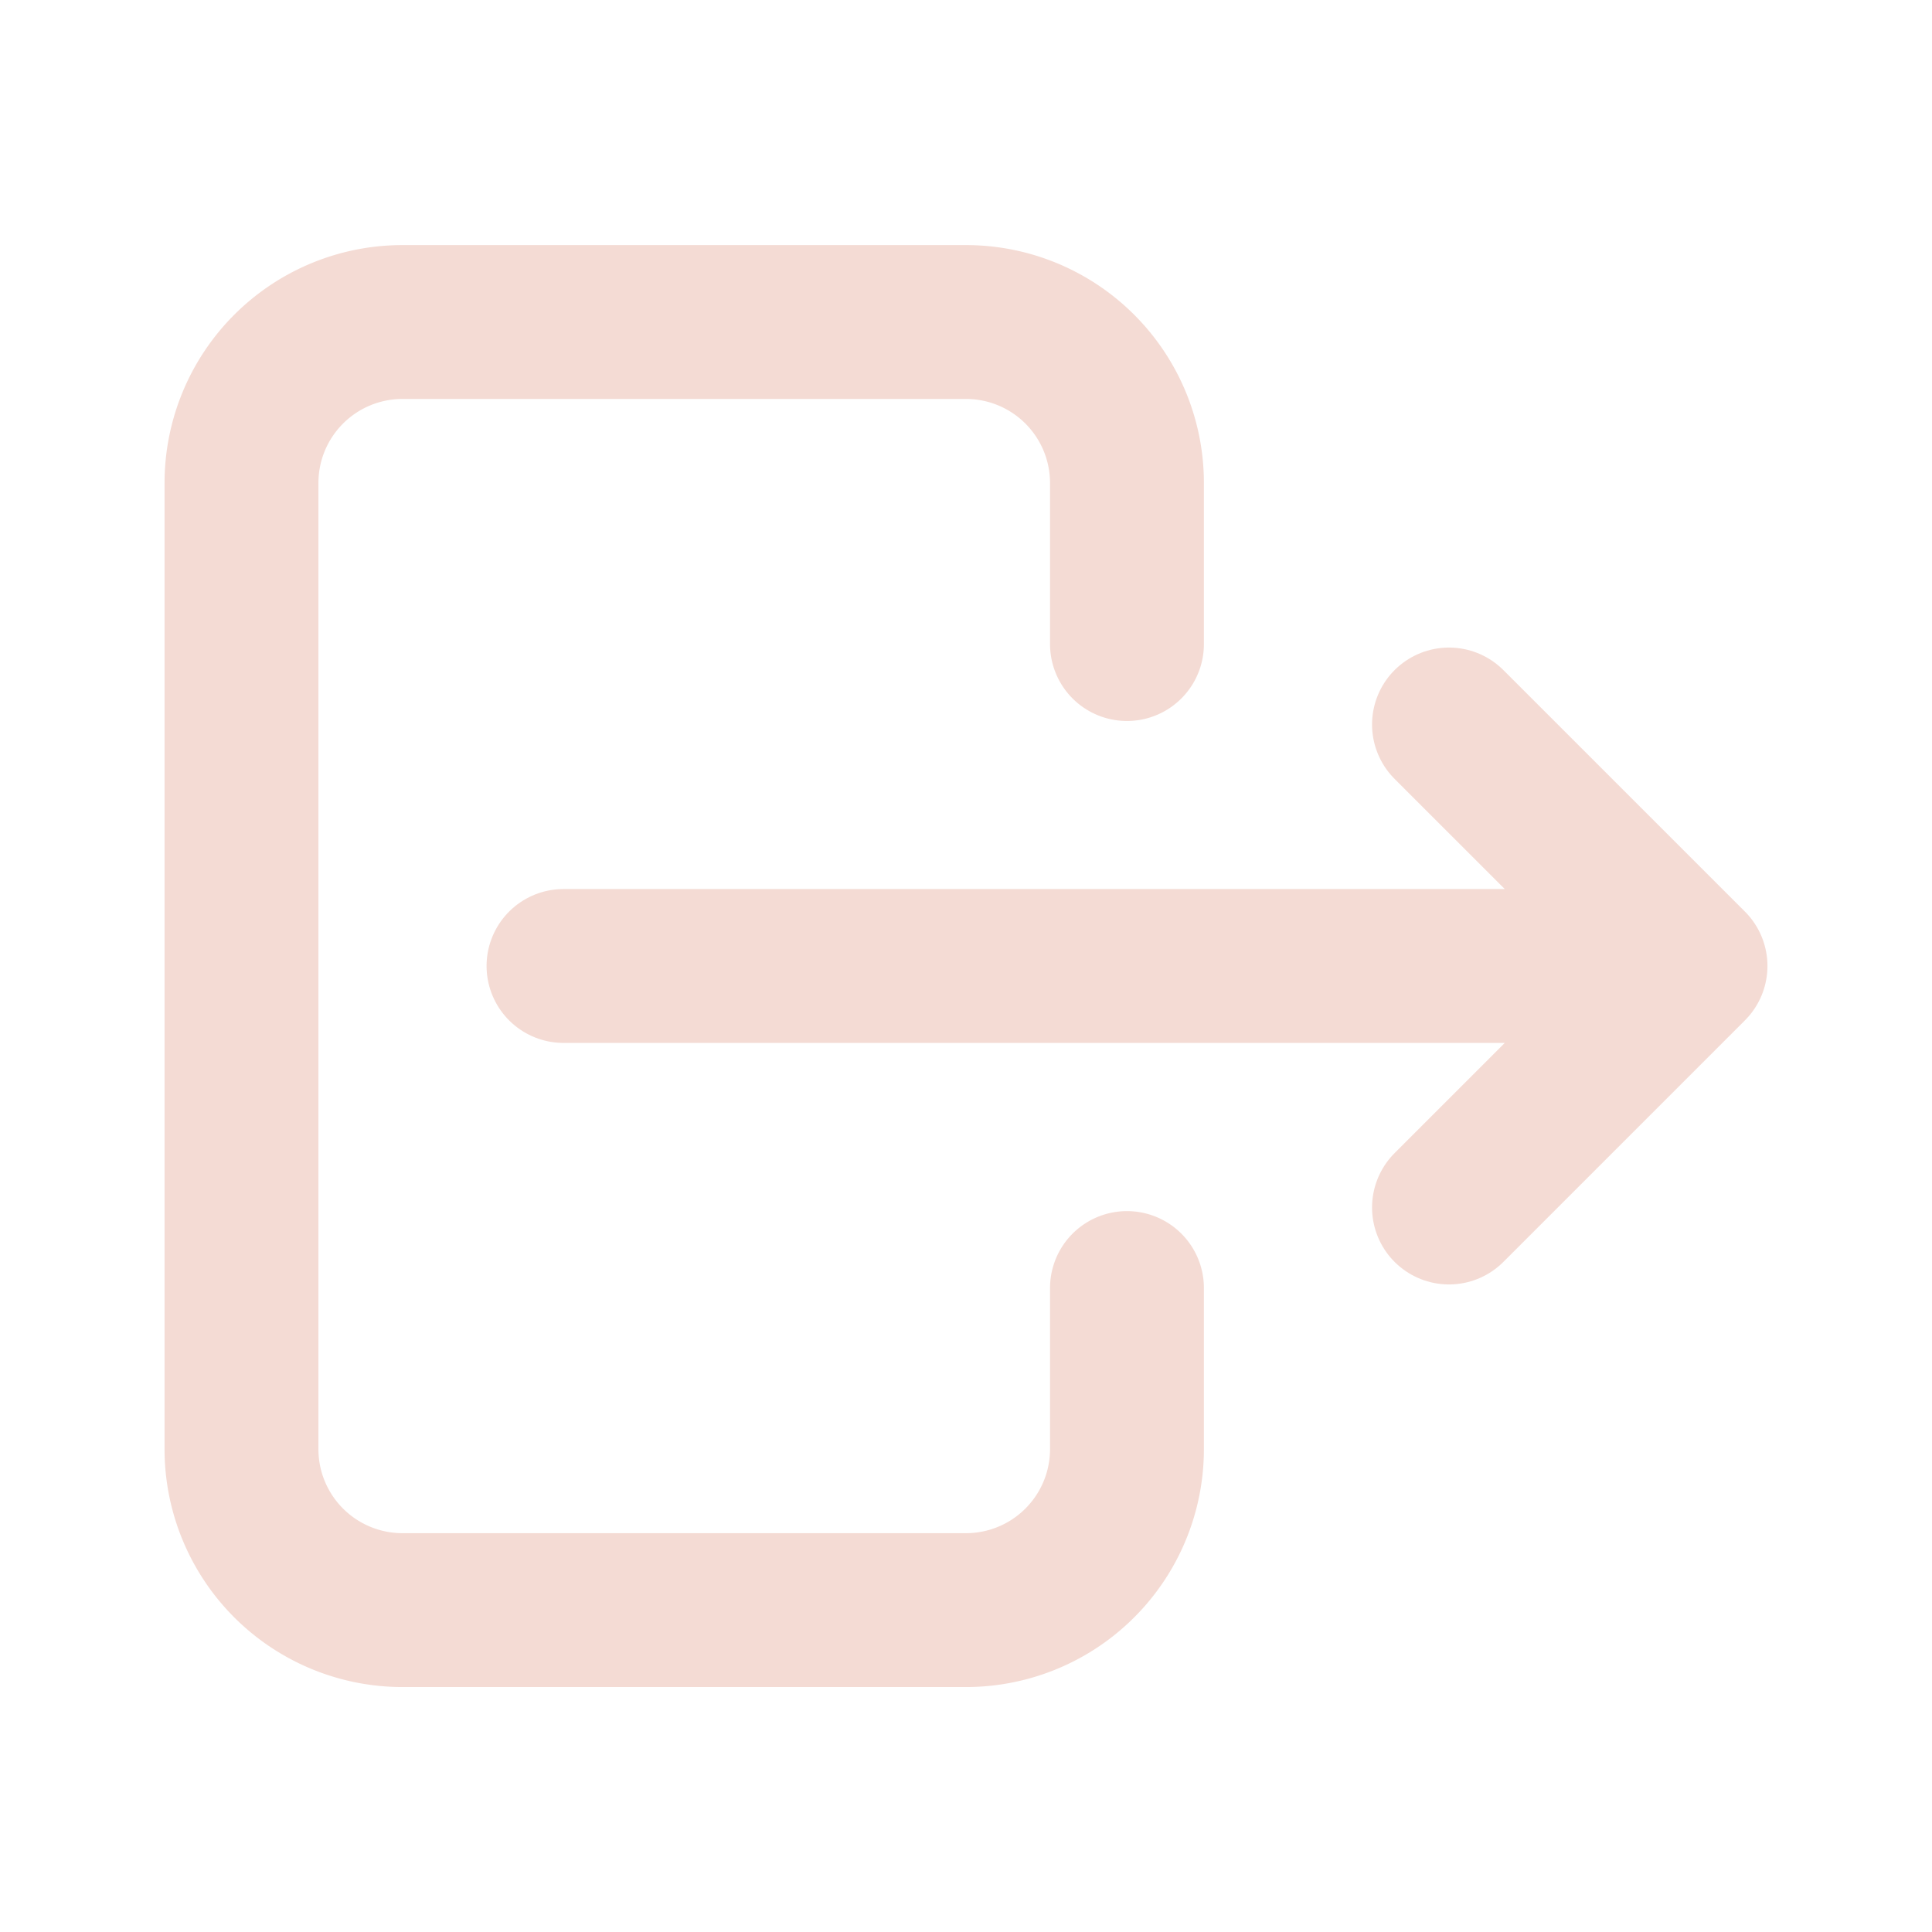 <svg xmlns="http://www.w3.org/2000/svg" width="43.947" height="43.947" viewBox="0 0 43.947 43.947">
  <defs>
    <style>
      .logout-a,.logout-b{fill:none;}.logout-b{stroke:#f4dbd4;stroke-linecap:round;stroke-linejoin:round;stroke-width:3.5px;}</style>
  </defs>
  <path class="logout-a" d="M0,0H43.947V43.947H0Z" transform="translate(0)" />
  <path class="logout-b"
    d="M23.142,11.325V7.662A3.662,3.662,0,0,0,19.48,4H6.662A3.662,3.662,0,0,0,3,7.662V29.636A3.662,3.662,0,0,0,6.662,33.3H19.48a3.662,3.662,0,0,0,3.662-3.662V25.974"
    transform="translate(2.493 3.325)" />
  <path class="logout-b" d="M7,14.493H32.636L27.142,9m0,10.987,5.493-5.493"
    transform="translate(5.818 7.48)" />
</svg>
